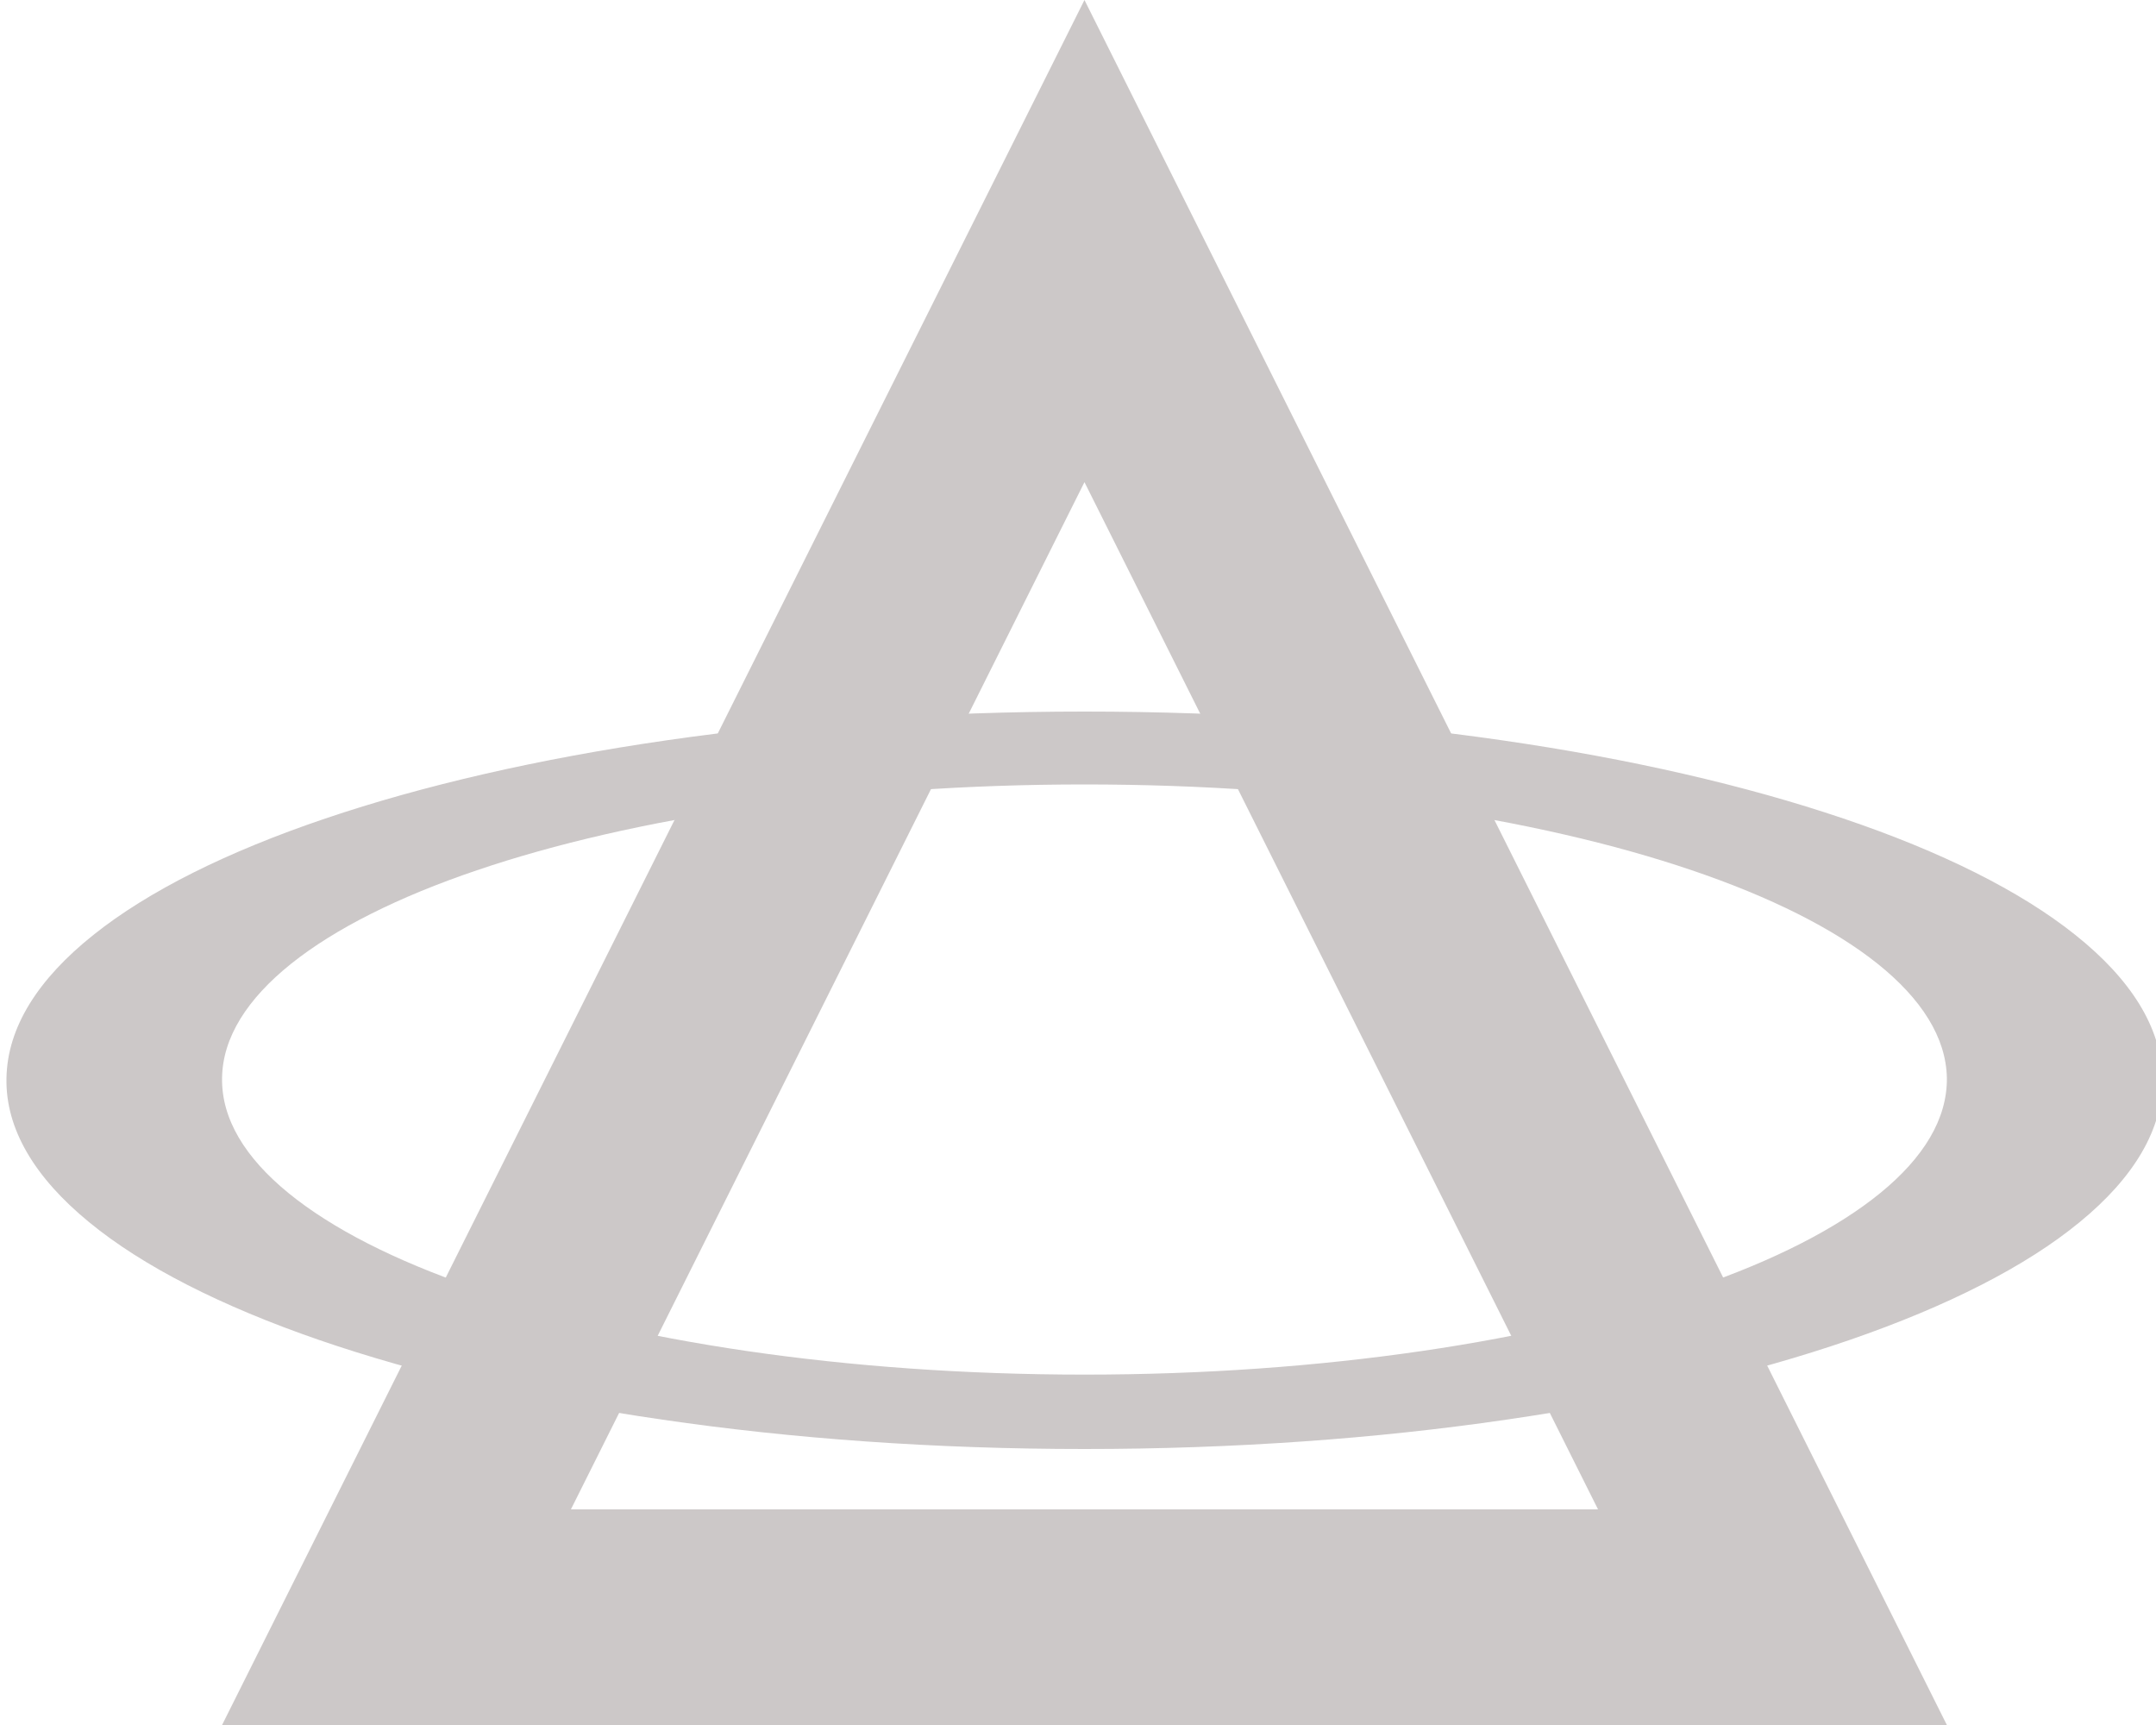 <svg xmlns="http://www.w3.org/2000/svg" viewBox="0 0 10 8">
  <defs>
    <style>
      .cls-1 {
        fill: none;
      }

      .cls-2, .cls-3 {
        stroke: none;
      }

      .cls-3 {
        fill: #ccc8c8;
      }
    </style>
  </defs>
  <g id="Logo" data-name="Group 1" transform="translate(-765.97 -269)">
    <g id="Polygon_1" data-name="Polygon 1" class="cls-1" transform="translate(767 269)">
      <path class="cls-2" d="M4,0,8,8H0Z"/>
      <path class="cls-3" d="M 4 2.236 L 1.618 7 L 6.382 7 L 4 2.236 M 4 0 L 8 8 L -4.76837158203125e-07 8 L 4 0 Z"/>
    </g>
    <g id="Ellipse_2" data-name="Ellipse 2" class="cls-1" transform="translate(765.97 272.3)">
      <path class="cls-2" d="M5.03,0A13.7,13.7,0,0,1,6.965.133,8.976,8.976,0,0,1,8.55.5a3.619,3.619,0,0,1,1.076.54.9.9,0,0,1,.4.664.873.873,0,0,1-.382.667,3.512,3.512,0,0,1-1.067.547,8.876,8.876,0,0,1-1.593.37A13.68,13.68,0,0,1,5.03,3.42a13.68,13.68,0,0,1-1.957-.136,8.876,8.876,0,0,1-1.593-.37A3.512,3.512,0,0,1,.412,2.367.873.873,0,0,1,.03,1.7a.9.9,0,0,1,.4-.664A3.619,3.619,0,0,1,1.509.5,8.976,8.976,0,0,1,3.094.133,13.7,13.7,0,0,1,5.03,0Z"/>
      <path class="cls-3" d="M 5.03 3.075 C 5.584 3.075 6.112 3.036 6.592 2.966 C 7.072 2.896 7.504 2.795 7.866 2.67 C 8.228 2.546 8.52 2.397 8.721 2.233 C 8.922 2.069 9.032 1.889 9.03 1.7 C 9.027 1.512 8.912 1.332 8.708 1.169 C 8.504 1.006 8.21 0.859 7.847 0.736 C 7.485 0.613 7.055 0.514 6.578 0.445 C 6.102 0.376 5.578 0.338 5.03 0.338 C 4.481 0.338 3.957 0.376 3.481 0.445 C 3.004 0.514 2.574 0.613 2.212 0.736 C 1.849 0.859 1.555 1.006 1.351 1.169 C 1.147 1.332 1.032 1.512 1.03 1.7 C 1.027 1.889 1.137 2.069 1.338 2.233 C 1.539 2.397 1.831 2.546 2.193 2.67 C 2.555 2.795 2.987 2.896 3.467 2.966 C 3.947 3.036 4.476 3.075 5.03 3.075 M 5.03 3.42 C 4.335 3.42 3.674 3.372 3.073 3.284 C 2.472 3.197 1.932 3.07 1.479 2.914 C 1.027 2.758 0.662 2.573 0.412 2.367 C 0.162 2.162 0.025 1.936 0.03 1.7 C 0.034 1.464 0.177 1.24 0.433 1.036 C 0.688 0.832 1.056 0.649 1.509 0.496 C 1.961 0.343 2.498 0.219 3.094 0.133 C 3.689 0.047 4.343 0 5.03 0 C 5.716 0 6.37 0.047 6.965 0.133 C 7.561 0.219 8.098 0.343 8.55 0.496 C 9.003 0.649 9.371 0.832 9.626 1.036 C 9.882 1.24 10.025 1.464 10.03 1.7 C 10.034 1.936 9.897 2.162 9.647 2.367 C 9.397 2.573 9.032 2.758 8.58 2.914 C 8.127 3.07 7.587 3.197 6.986 3.284 C 6.385 3.372 5.724 3.42 5.03 3.42 Z"/>
    </g>
  </g>
</svg>

